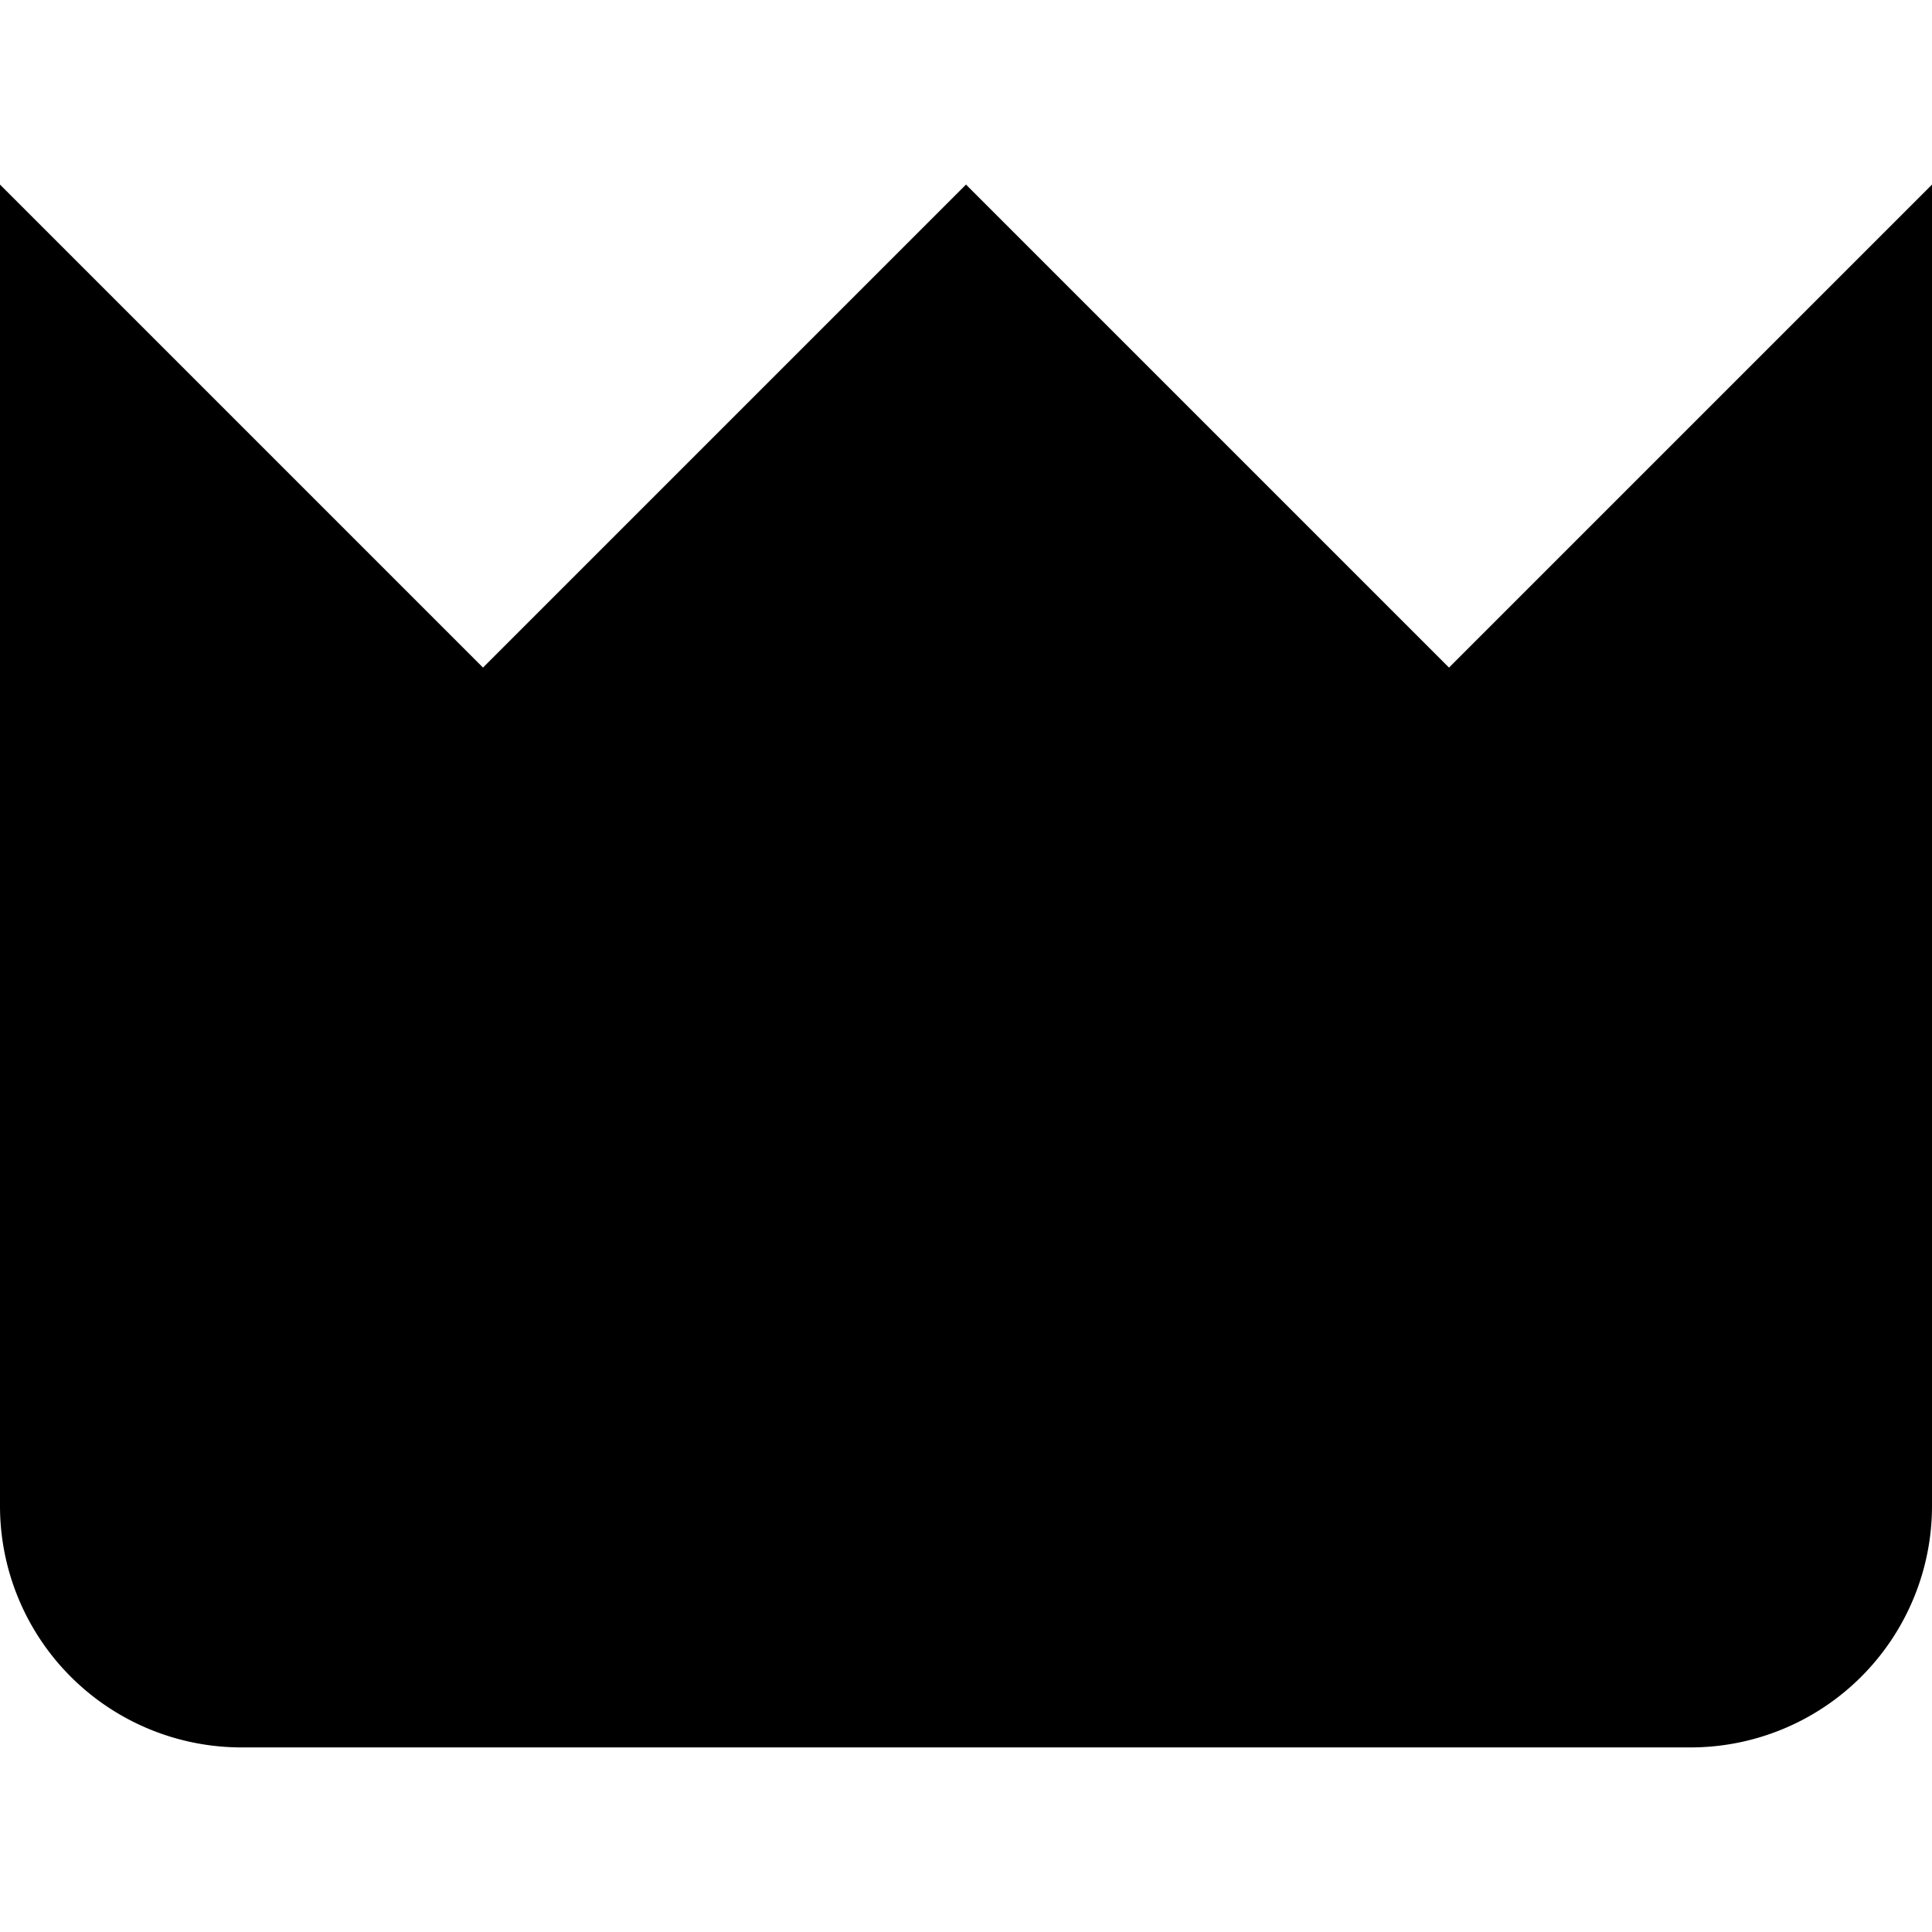 <svg id="Layer_1" data-name="Layer 1" xmlns="http://www.w3.org/2000/svg" viewBox="0 0 24 24"><title>140 crown</title><path d="M18,8.293l-6-6-6,6-6-6V18.707a3,3,0,0,0,3,3H21a3,3,0,0,0,3-3V2.293Z"/></svg>